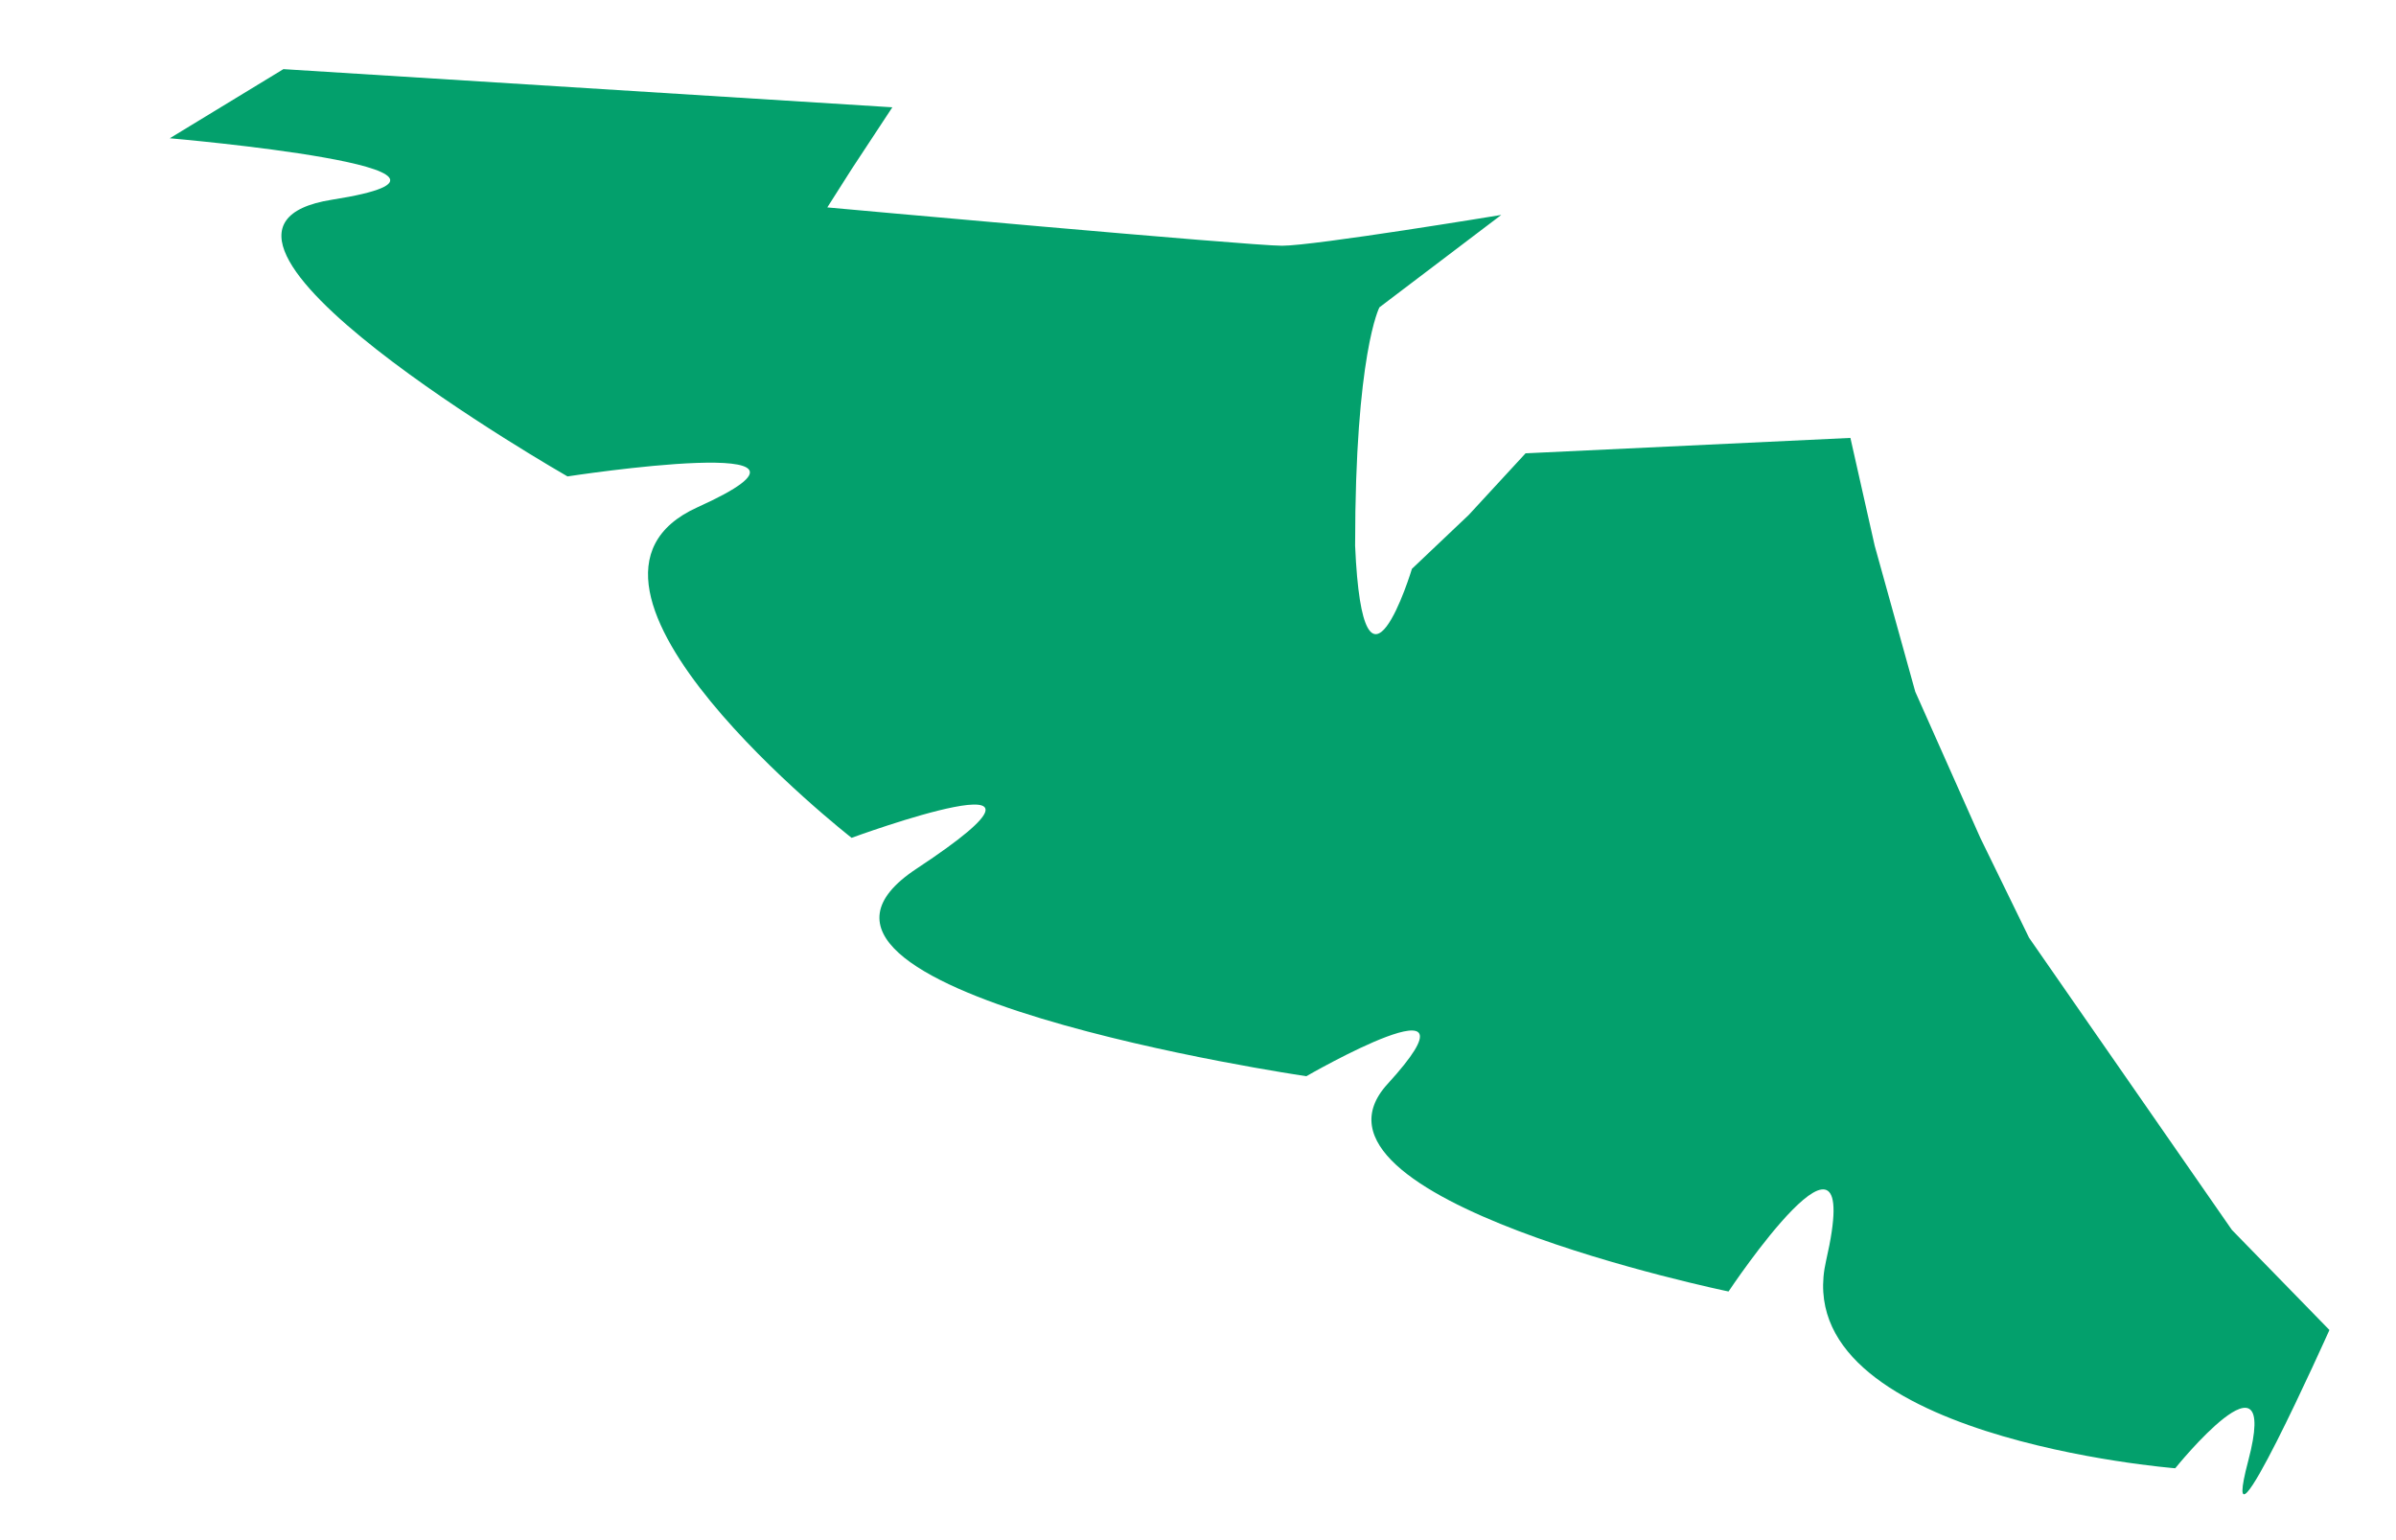 <svg xmlns="http://www.w3.org/2000/svg" width="14" height="9" fill="none" viewBox="0 0 14 9"><path fill="#03A06C" d="M.992.808s2.087.18.948.359c-1.138.18 1.376 1.617 1.376 1.617s1.756-.27.76.18c-.997.45.9 1.932.9 1.932s1.471-.54.38.18c-1.091.719 2.277 1.213 2.277 1.213s1.092-.63.475.045C7.49 7.008 10.1 7.547 10.1 7.547s.807-1.213.57-.18c-.238 1.034 2.04 1.213 2.04 1.213s.616-.764.427-.045c-.19.72.474-.763.474-.763l-.57-.585-1.185-1.707-.285-.584-.38-.854-.237-.853-.142-.63-1.898.09-.332.36-.332.315s-.285.943-.332-.135c0-1.123.142-1.393.142-1.393l.712-.54s-1.091.18-1.281.18c-.19 0-2.657-.224-2.657-.224l.143-.225.237-.36L1.656.404.992.808z"/></svg>